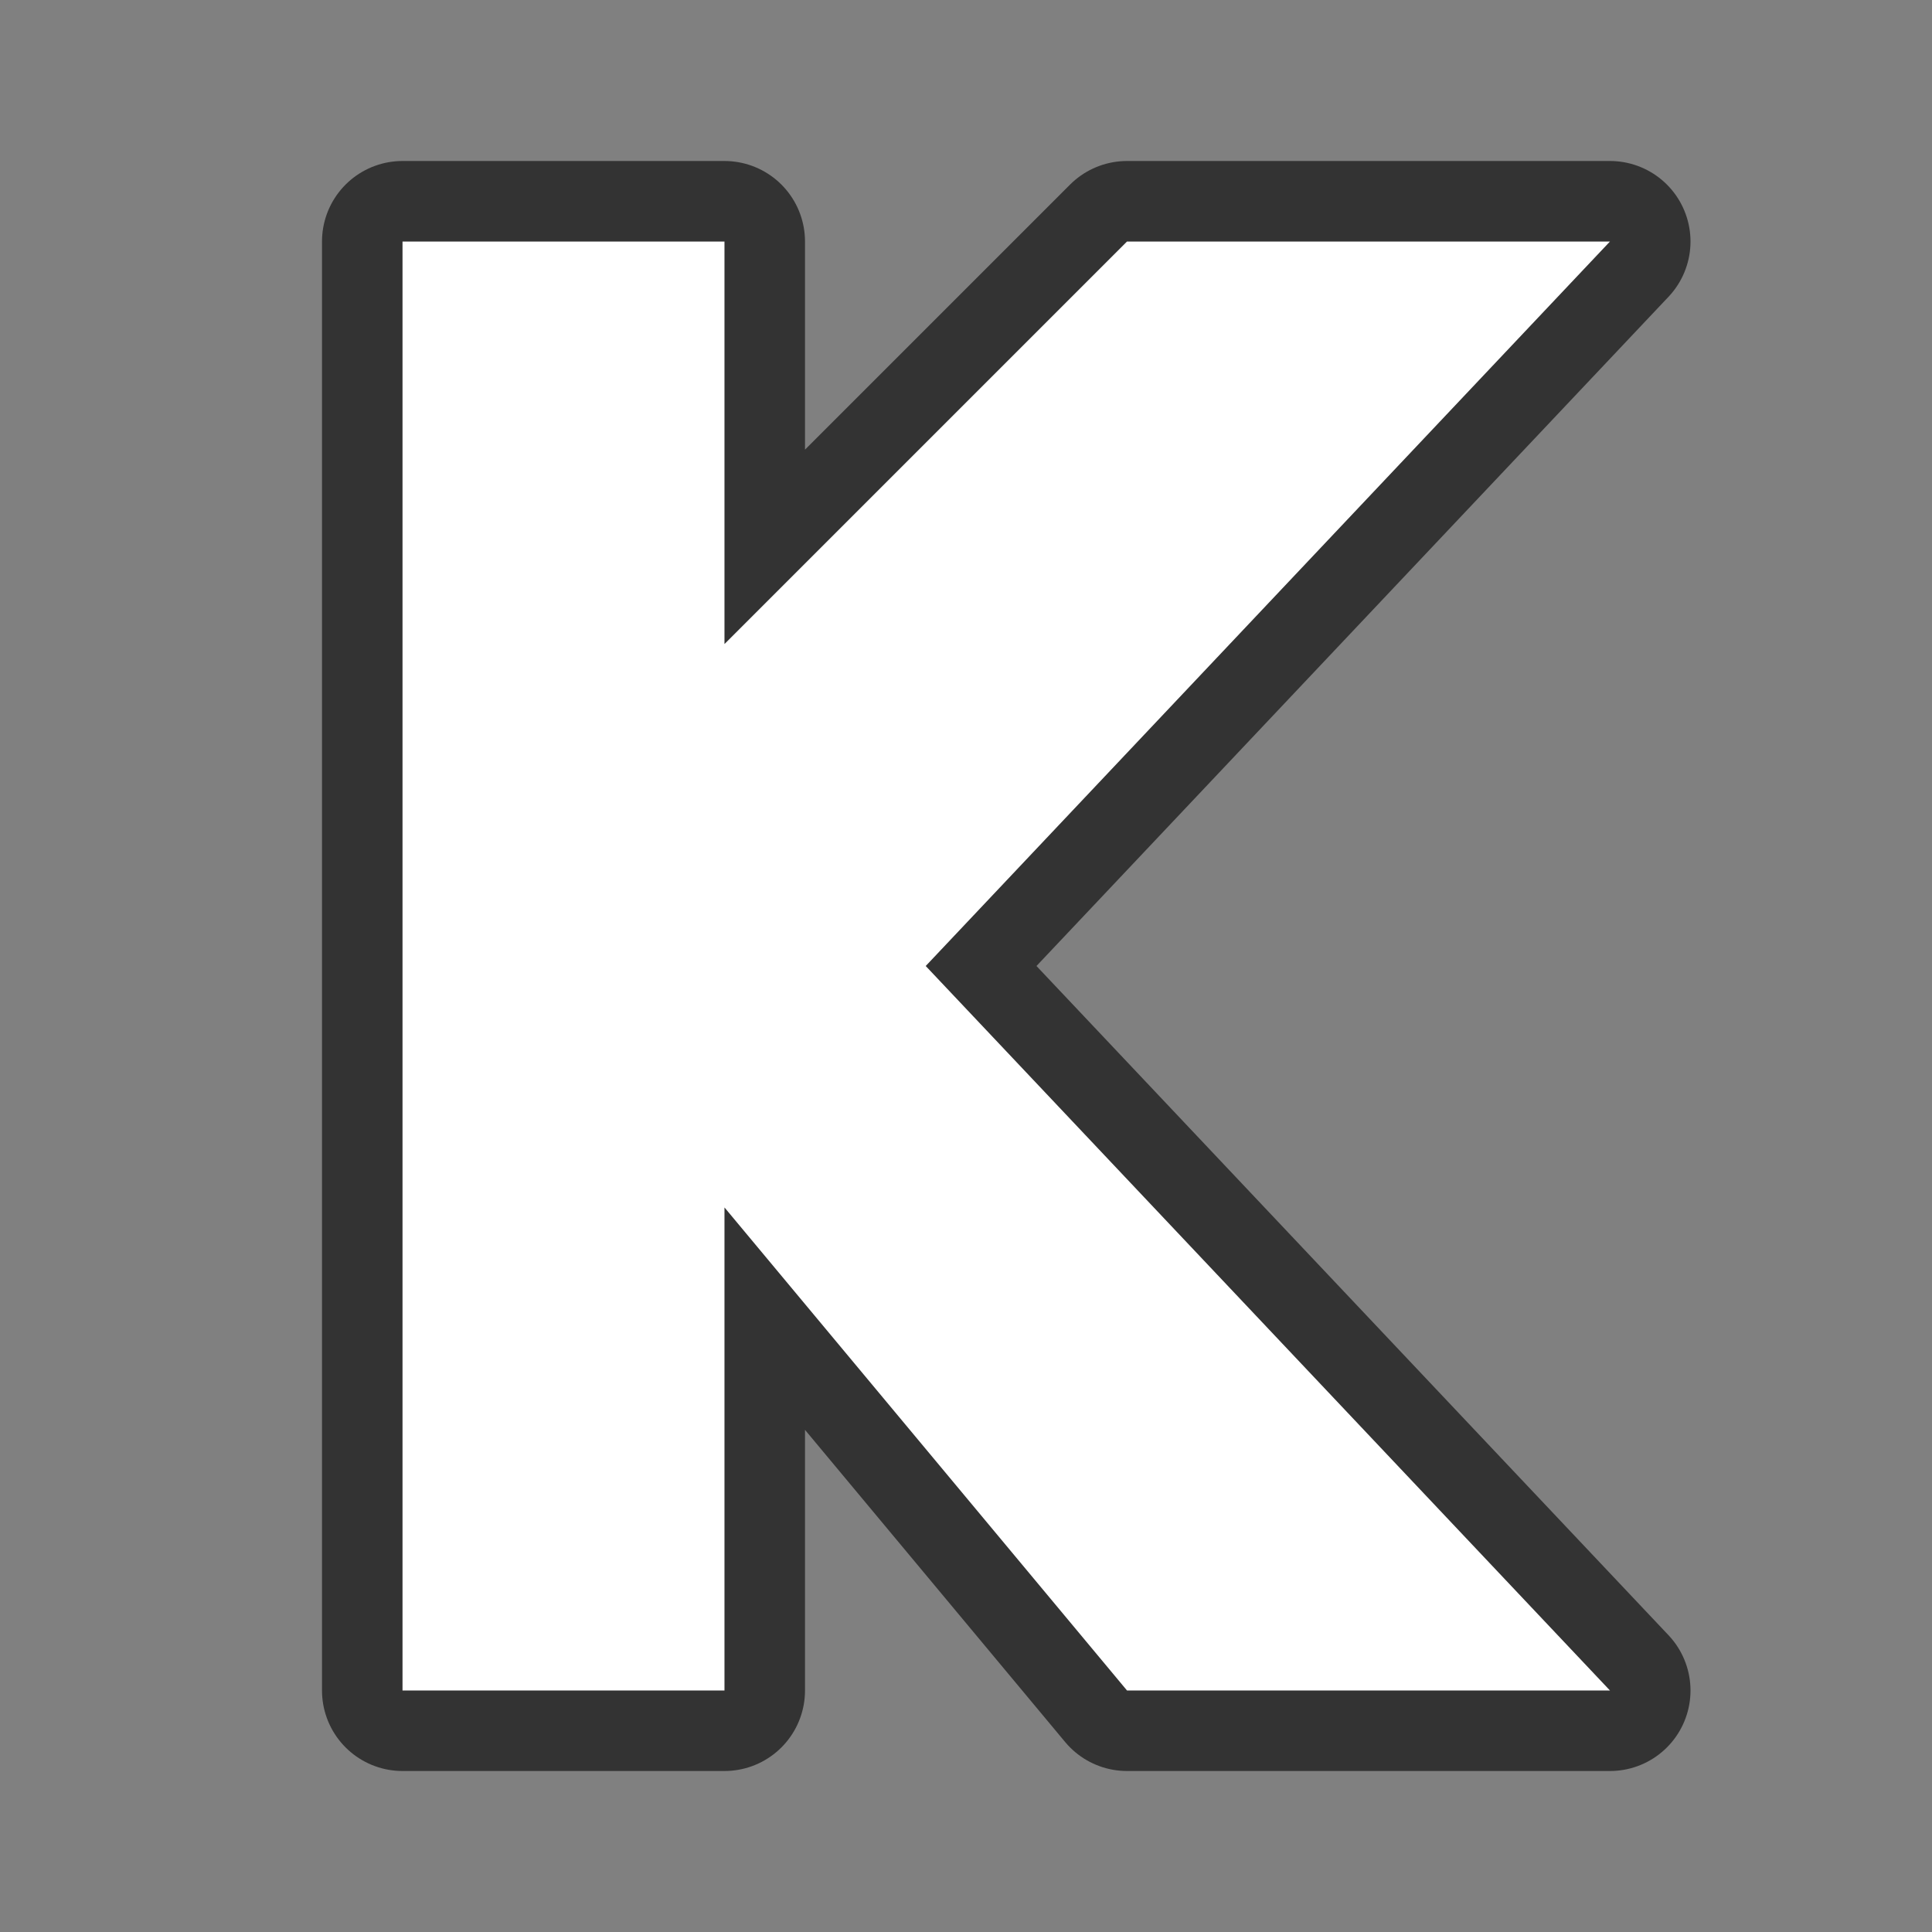 <svg xmlns="http://www.w3.org/2000/svg" viewBox="0 0 24 24"><rect x="0" y="0" width="24" height="24" fill="#808080" stroke="none"/><path d="M5 3v18h4v-6l5 6h6l-8.5-9L20 3h-6L9 8V3z" opacity=".6" stroke="#000" stroke-width="2" stroke-linejoin="round"/><path d="M5 3v18h4v-6l5 6h6l-8.5-9L20 3h-6L9 8V3z" fill="#fff"/></svg>